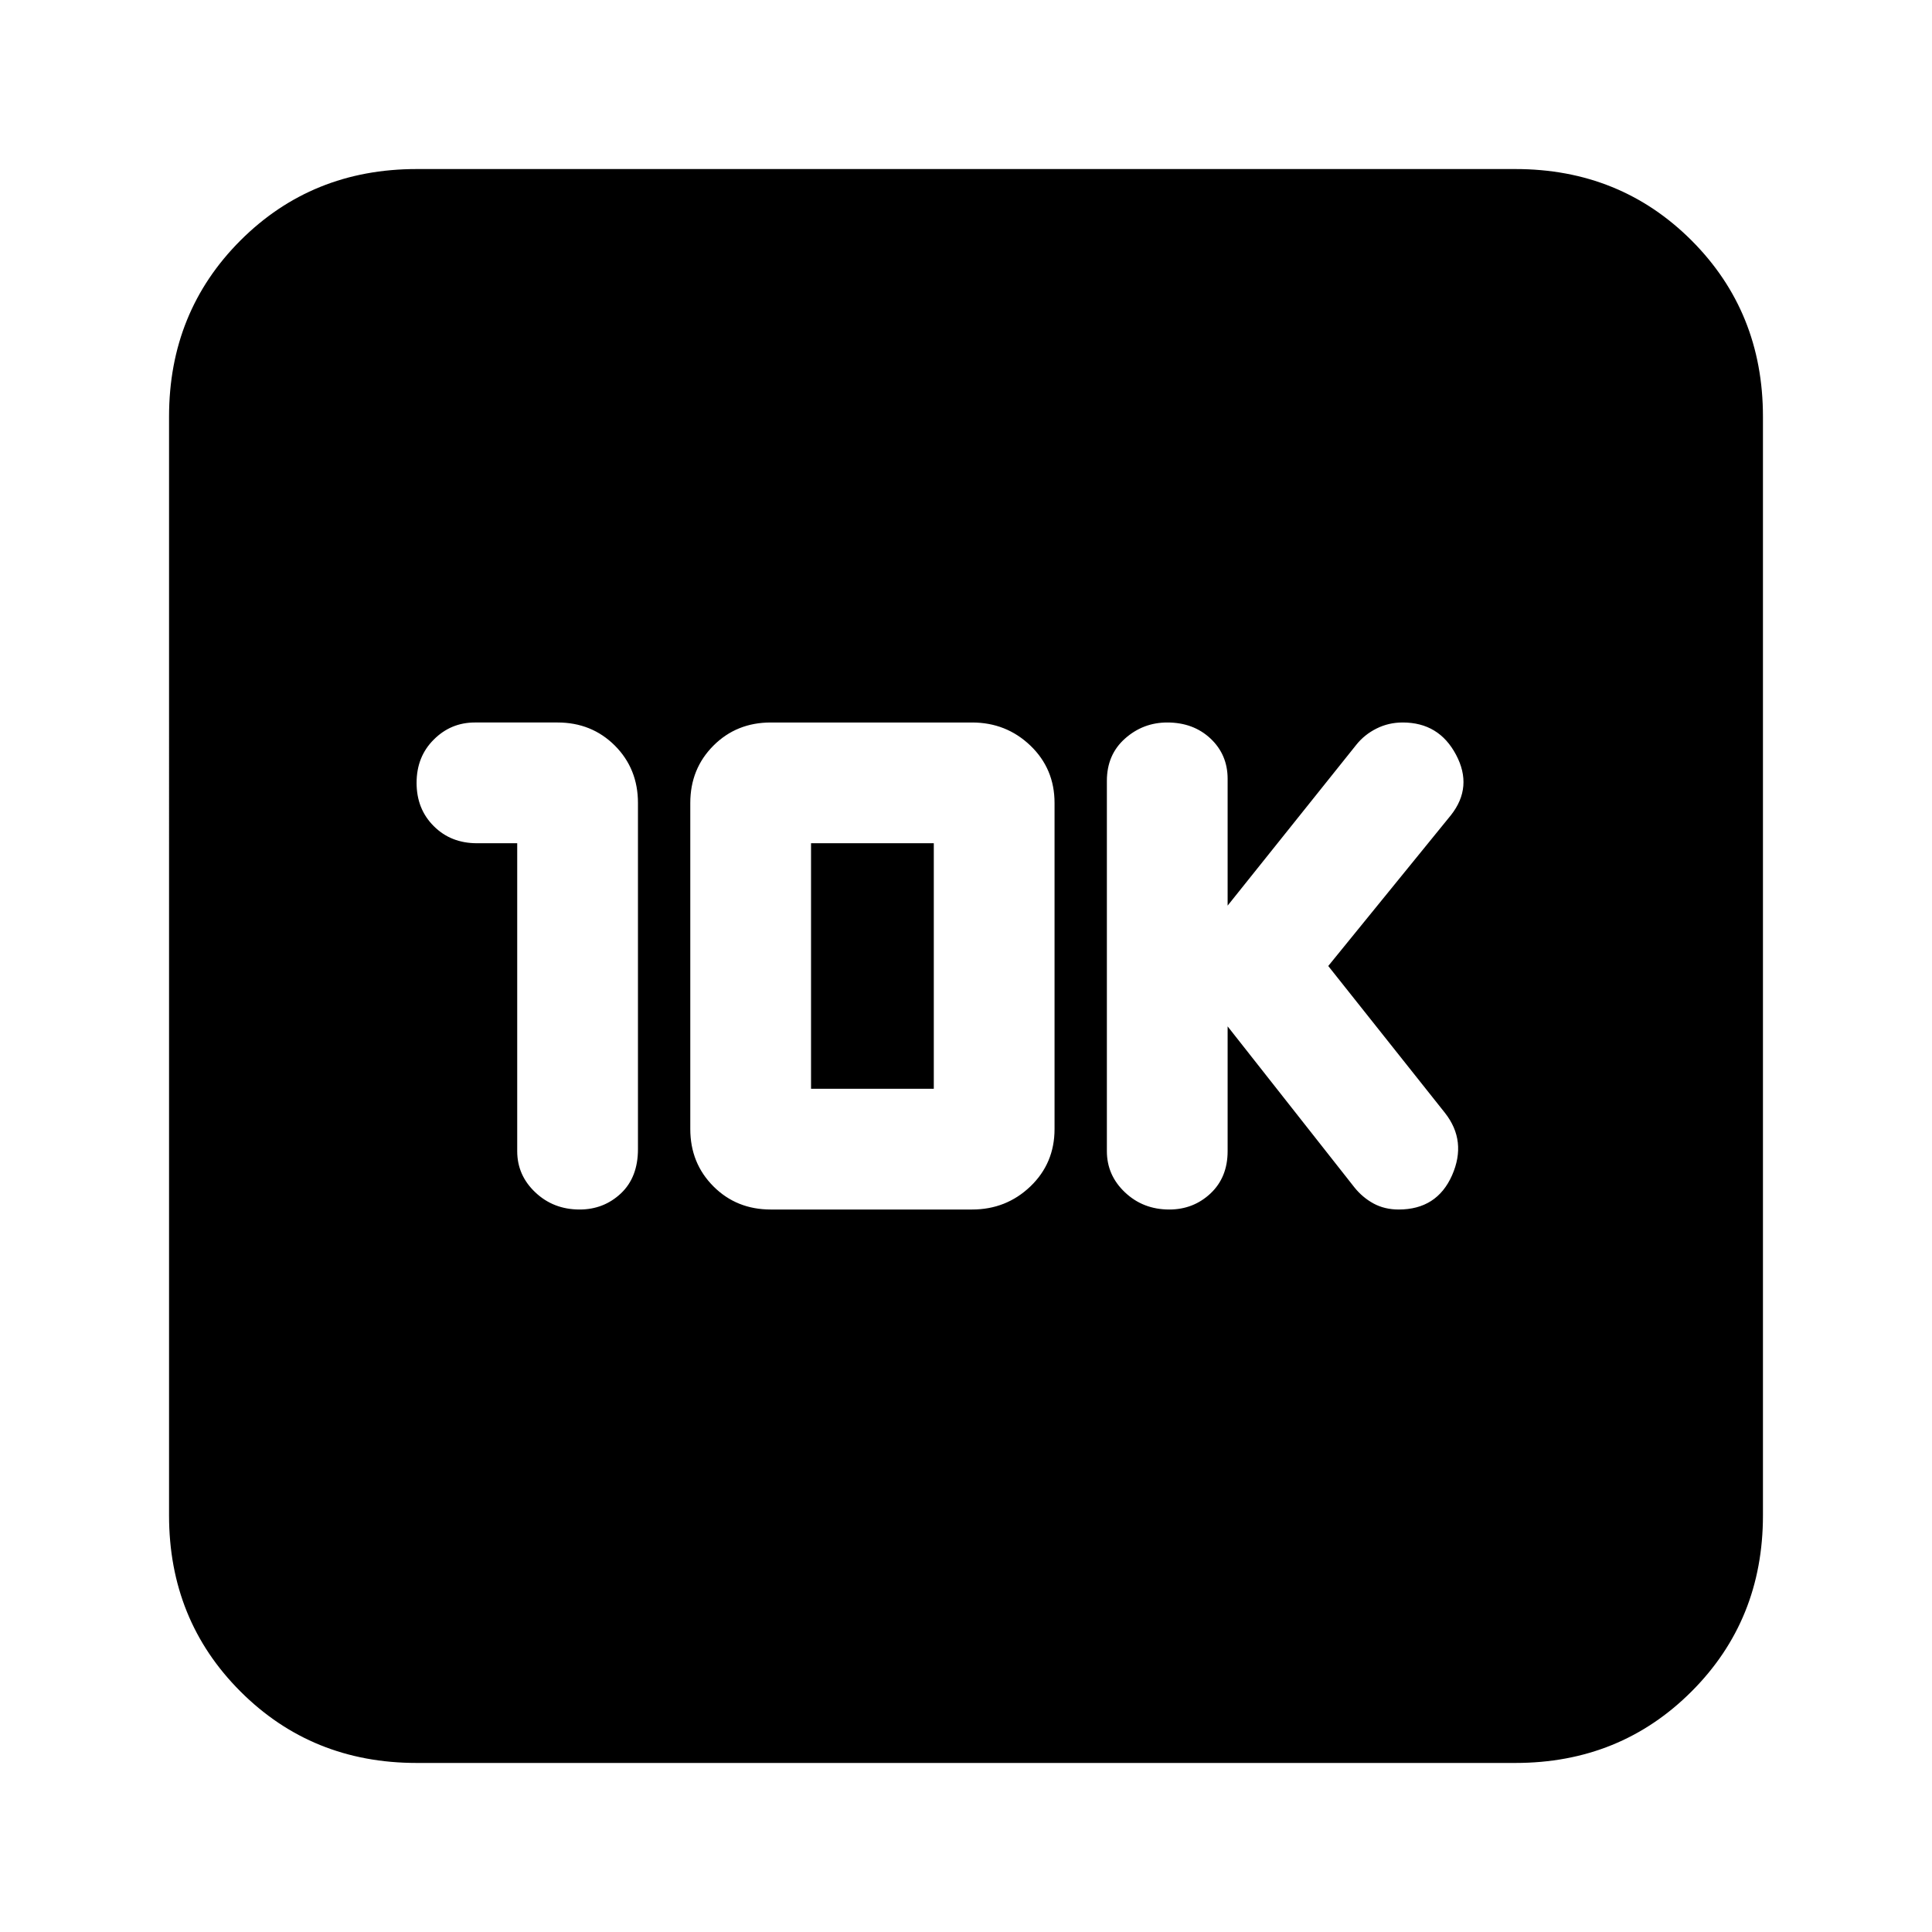 <svg xmlns="http://www.w3.org/2000/svg" height="24" width="24"><path d="M14.525 15.025q.3 0 .513-.2.212-.2.212-.525v-1.55l1.575 2q.1.125.237.2.138.075.313.075.475 0 .663-.425.187-.425-.088-.775L16.5 12l1.525-1.875q.275-.35.062-.75-.212-.4-.662-.4-.175 0-.325.075-.15.075-.25.2l-1.6 2V9.675q0-.3-.212-.5-.213-.2-.538-.2-.3 0-.525.2-.225.2-.225.525v4.6q0 .3.225.512.225.213.55.213Zm-8.1-4.55V14.3q0 .3.225.512.225.213.55.213.3 0 .513-.2.212-.2.212-.55v-4.3q0-.425-.287-.713-.288-.287-.713-.287H5.9q-.3 0-.512.213-.213.212-.213.537 0 .325.213.537.212.213.537.213Zm3.15 4.55h2.5q.425 0 .725-.287.3-.288.3-.713v-4.05q0-.425-.3-.713-.3-.287-.725-.287h-2.5q-.425 0-.712.287-.288.288-.288.713v4.05q0 .425.288.713.287.287.712.287Zm.5-1.5v-3.05H11.6v3.05Zm-4.9 8.375q-1.3 0-2.188-.888-.887-.887-.887-2.187V5.175q0-1.3.887-2.188.888-.887 2.188-.887h13.65q1.3 0 2.188.887.887.888.887 2.188v13.65q0 1.3-.887 2.187-.888.888-2.188.888Z"/></svg>